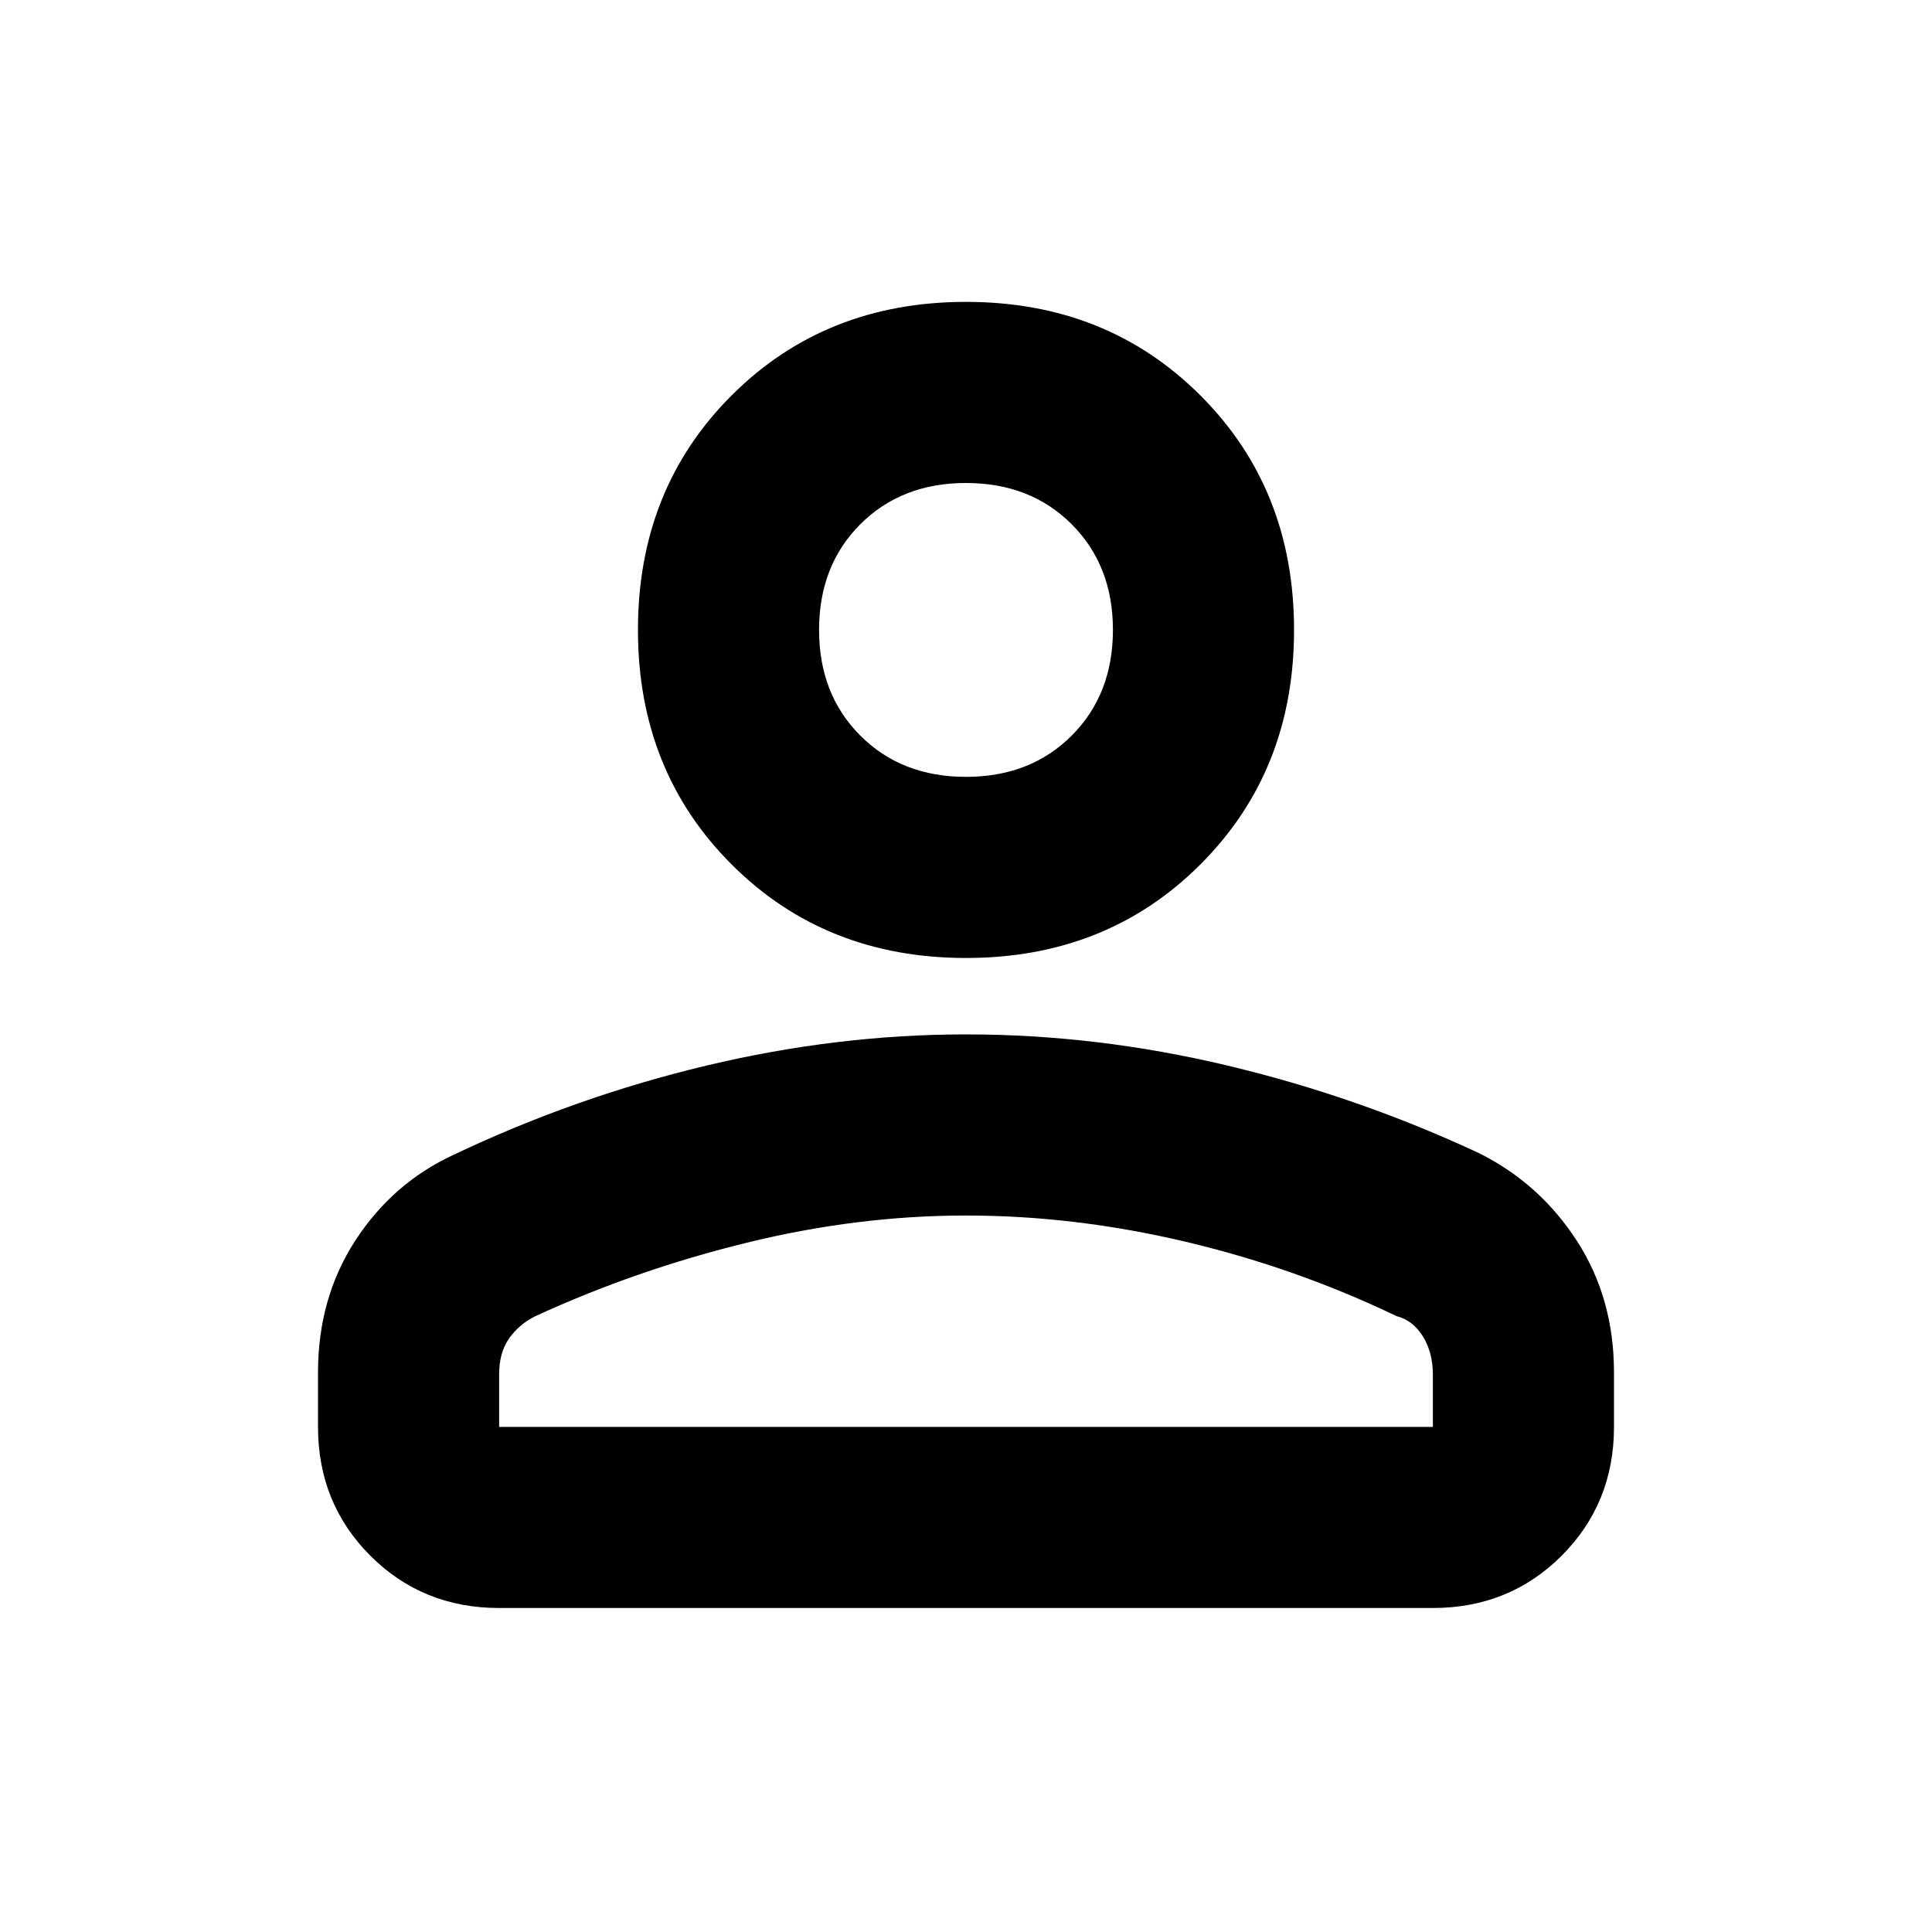 <svg xmlns="http://www.w3.org/2000/svg" height="20" width="20"><path d="M10 9.917q-1.458 0-2.427-.969-.969-.969-.969-2.427 0-1.459.969-2.427.969-.969 2.427-.969 1.458 0 2.427.969.969.968.969 2.427 0 1.458-.969 2.427-.969.969-2.427.969Zm4.833 6.729H5.167q-.792 0-1.334-.542-.541-.542-.541-1.333v-.563q0-.77.385-1.364.385-.594 1.011-.886 1.27-.604 2.624-.927 1.355-.323 2.688-.323 1.354 0 2.708.323t2.604.907q.626.312 1.011.906.385.594.385 1.364v.563q0 .791-.541 1.333-.542.542-1.334.542Zm-9.666-1.875h9.666v-.542q0-.229-.104-.396-.104-.166-.271-.208-1.041-.5-2.187-.771T10 12.583q-1.125 0-2.271.282-1.146.281-2.187.76-.167.083-.271.229-.104.146-.104.375ZM10 8.042q.667 0 1.094-.427.427-.427.427-1.094t-.427-1.094Q10.667 5 10 5t-1.094.427q-.427.427-.427 1.094t.427 1.094q.427.427 1.094.427Zm0-1.521Zm0 8.25Z"/></svg>